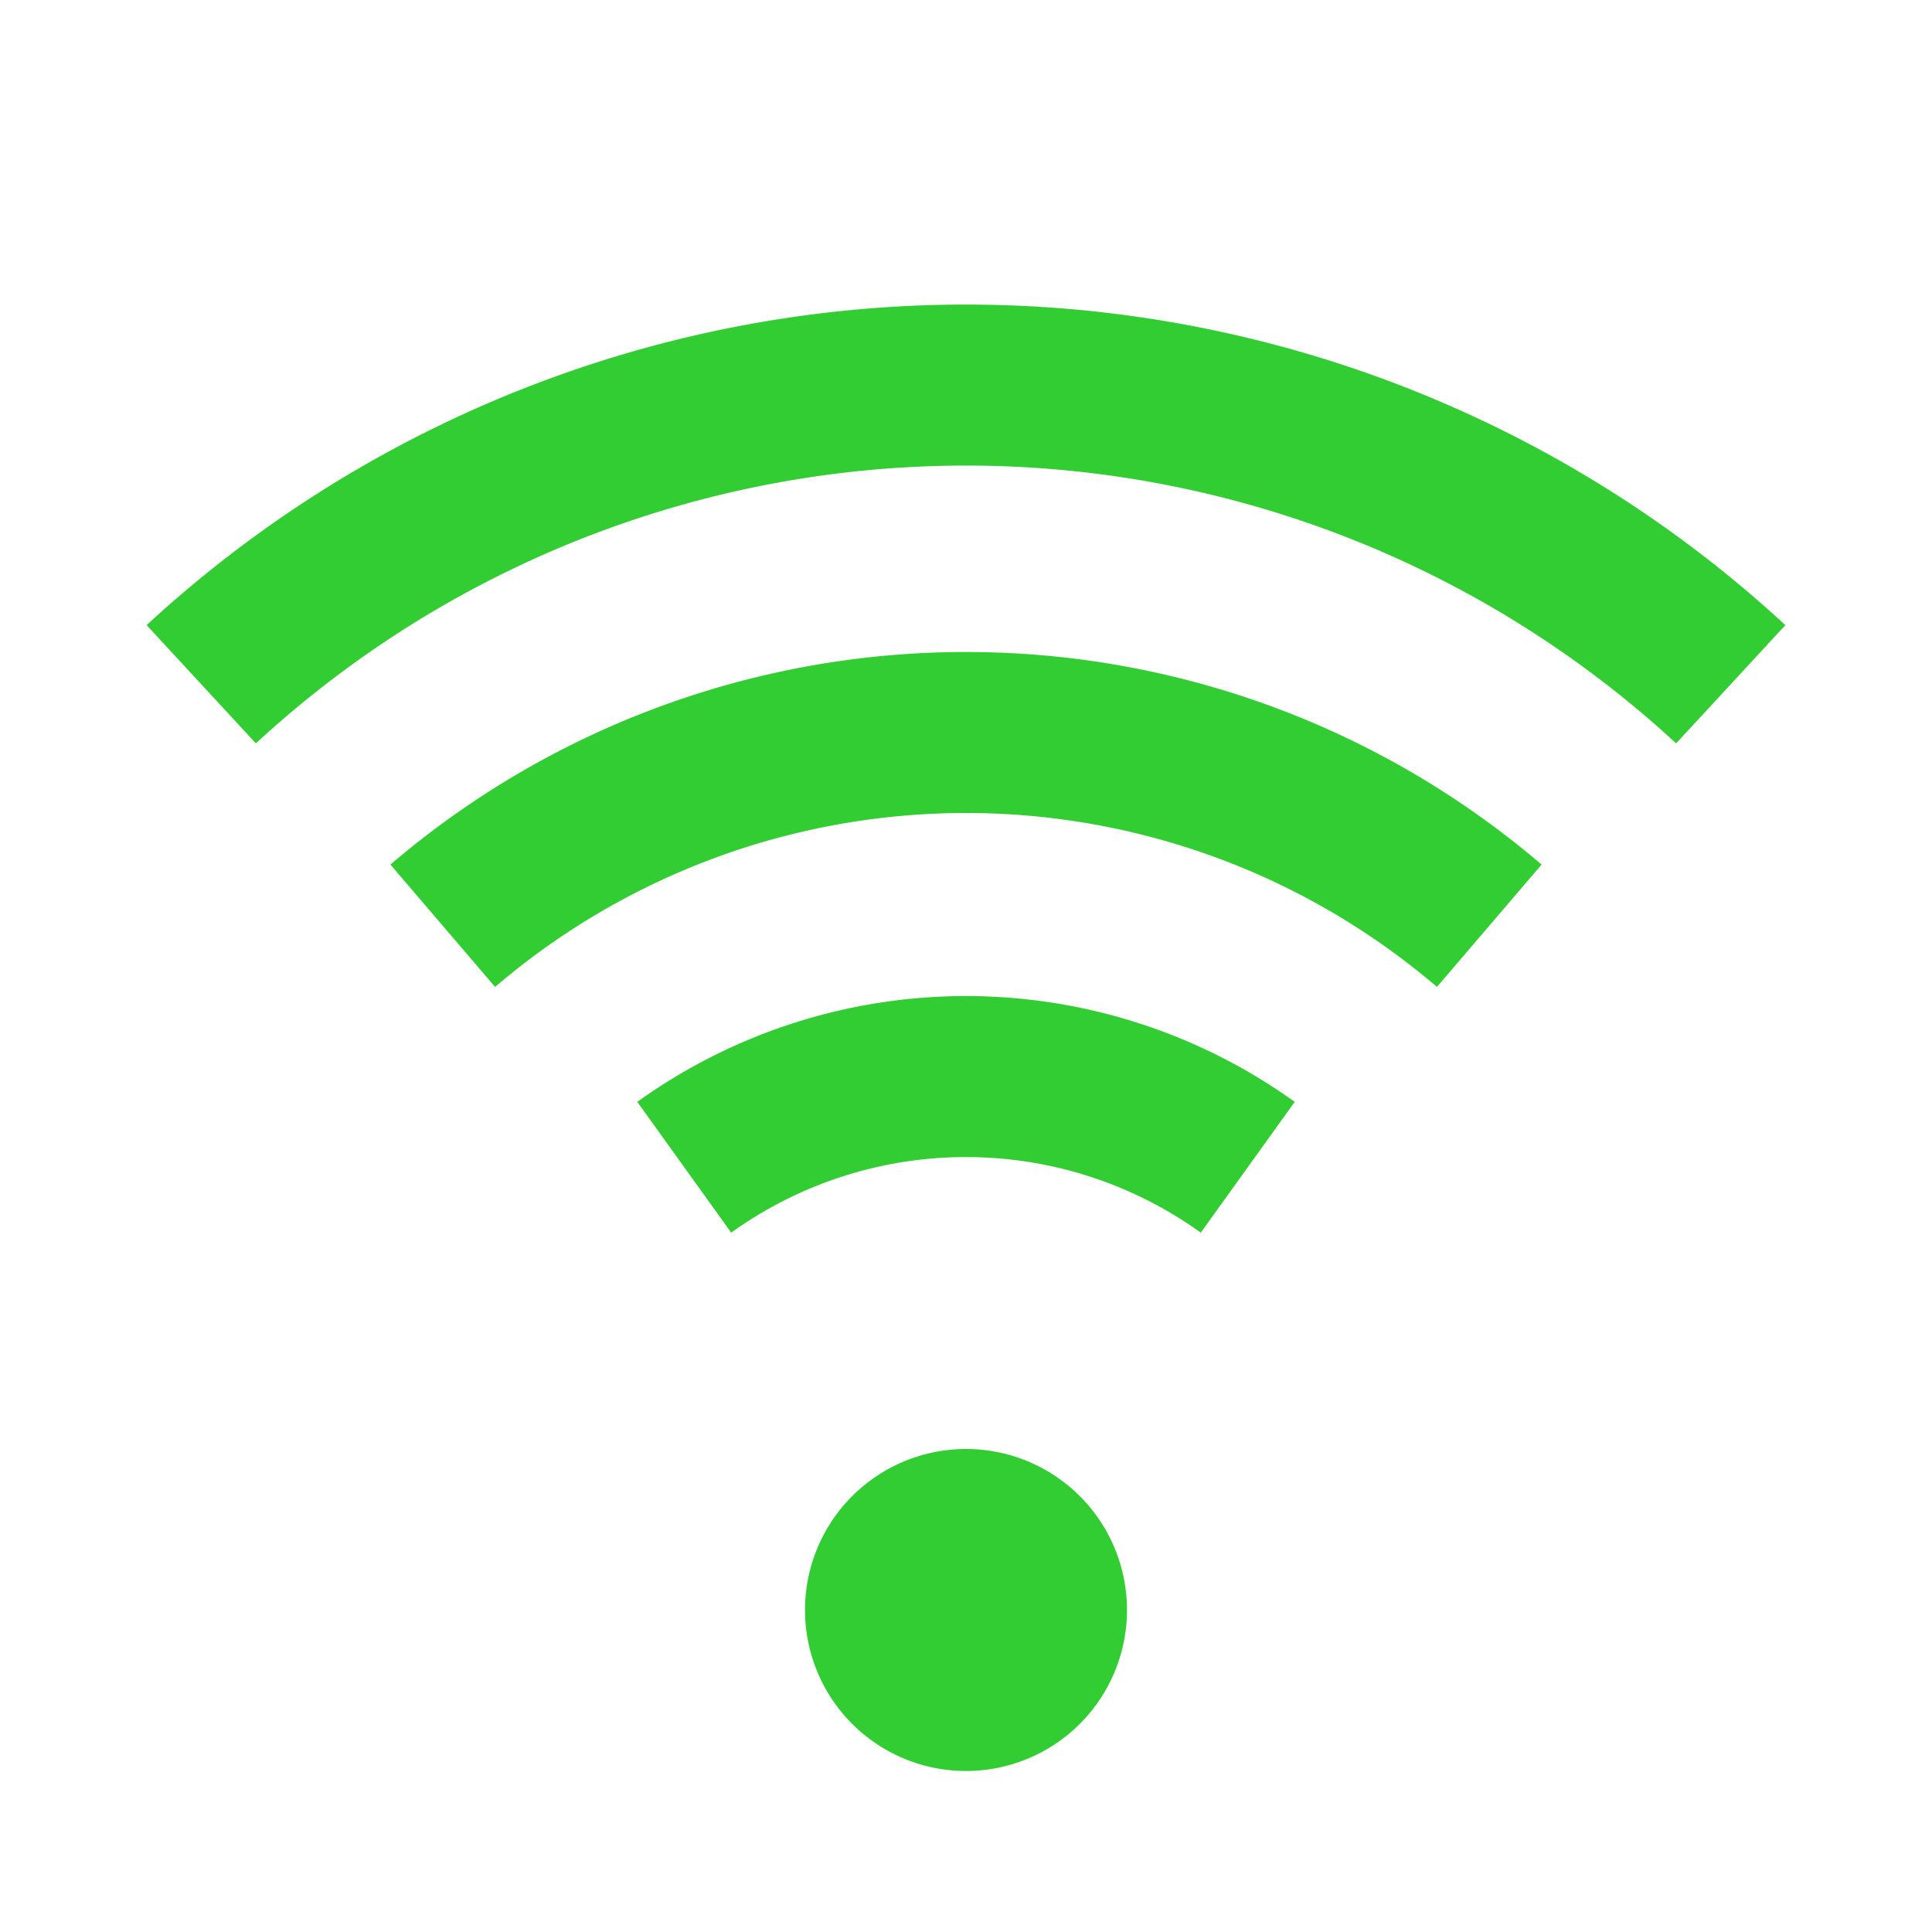 <svg xmlns="http://www.w3.org/2000/svg" viewBox="0 0 24 24" fill="LimeGreen">
  <path d="M12 18a2 2 0 100 4 2 2 0 000-4z"/>
  <path d="M8.5 14.5a6 6 0 017 0" stroke="LimeGreen" stroke-width="2" fill="none"/>
  <path d="M5.5 11.5a10 10 0 0113 0" stroke="LimeGreen" stroke-width="2" fill="none"/>
  <path d="M2.5 8.5a14 14 0 0119 0" stroke="LimeGreen" stroke-width="2" fill="none"/>
</svg>